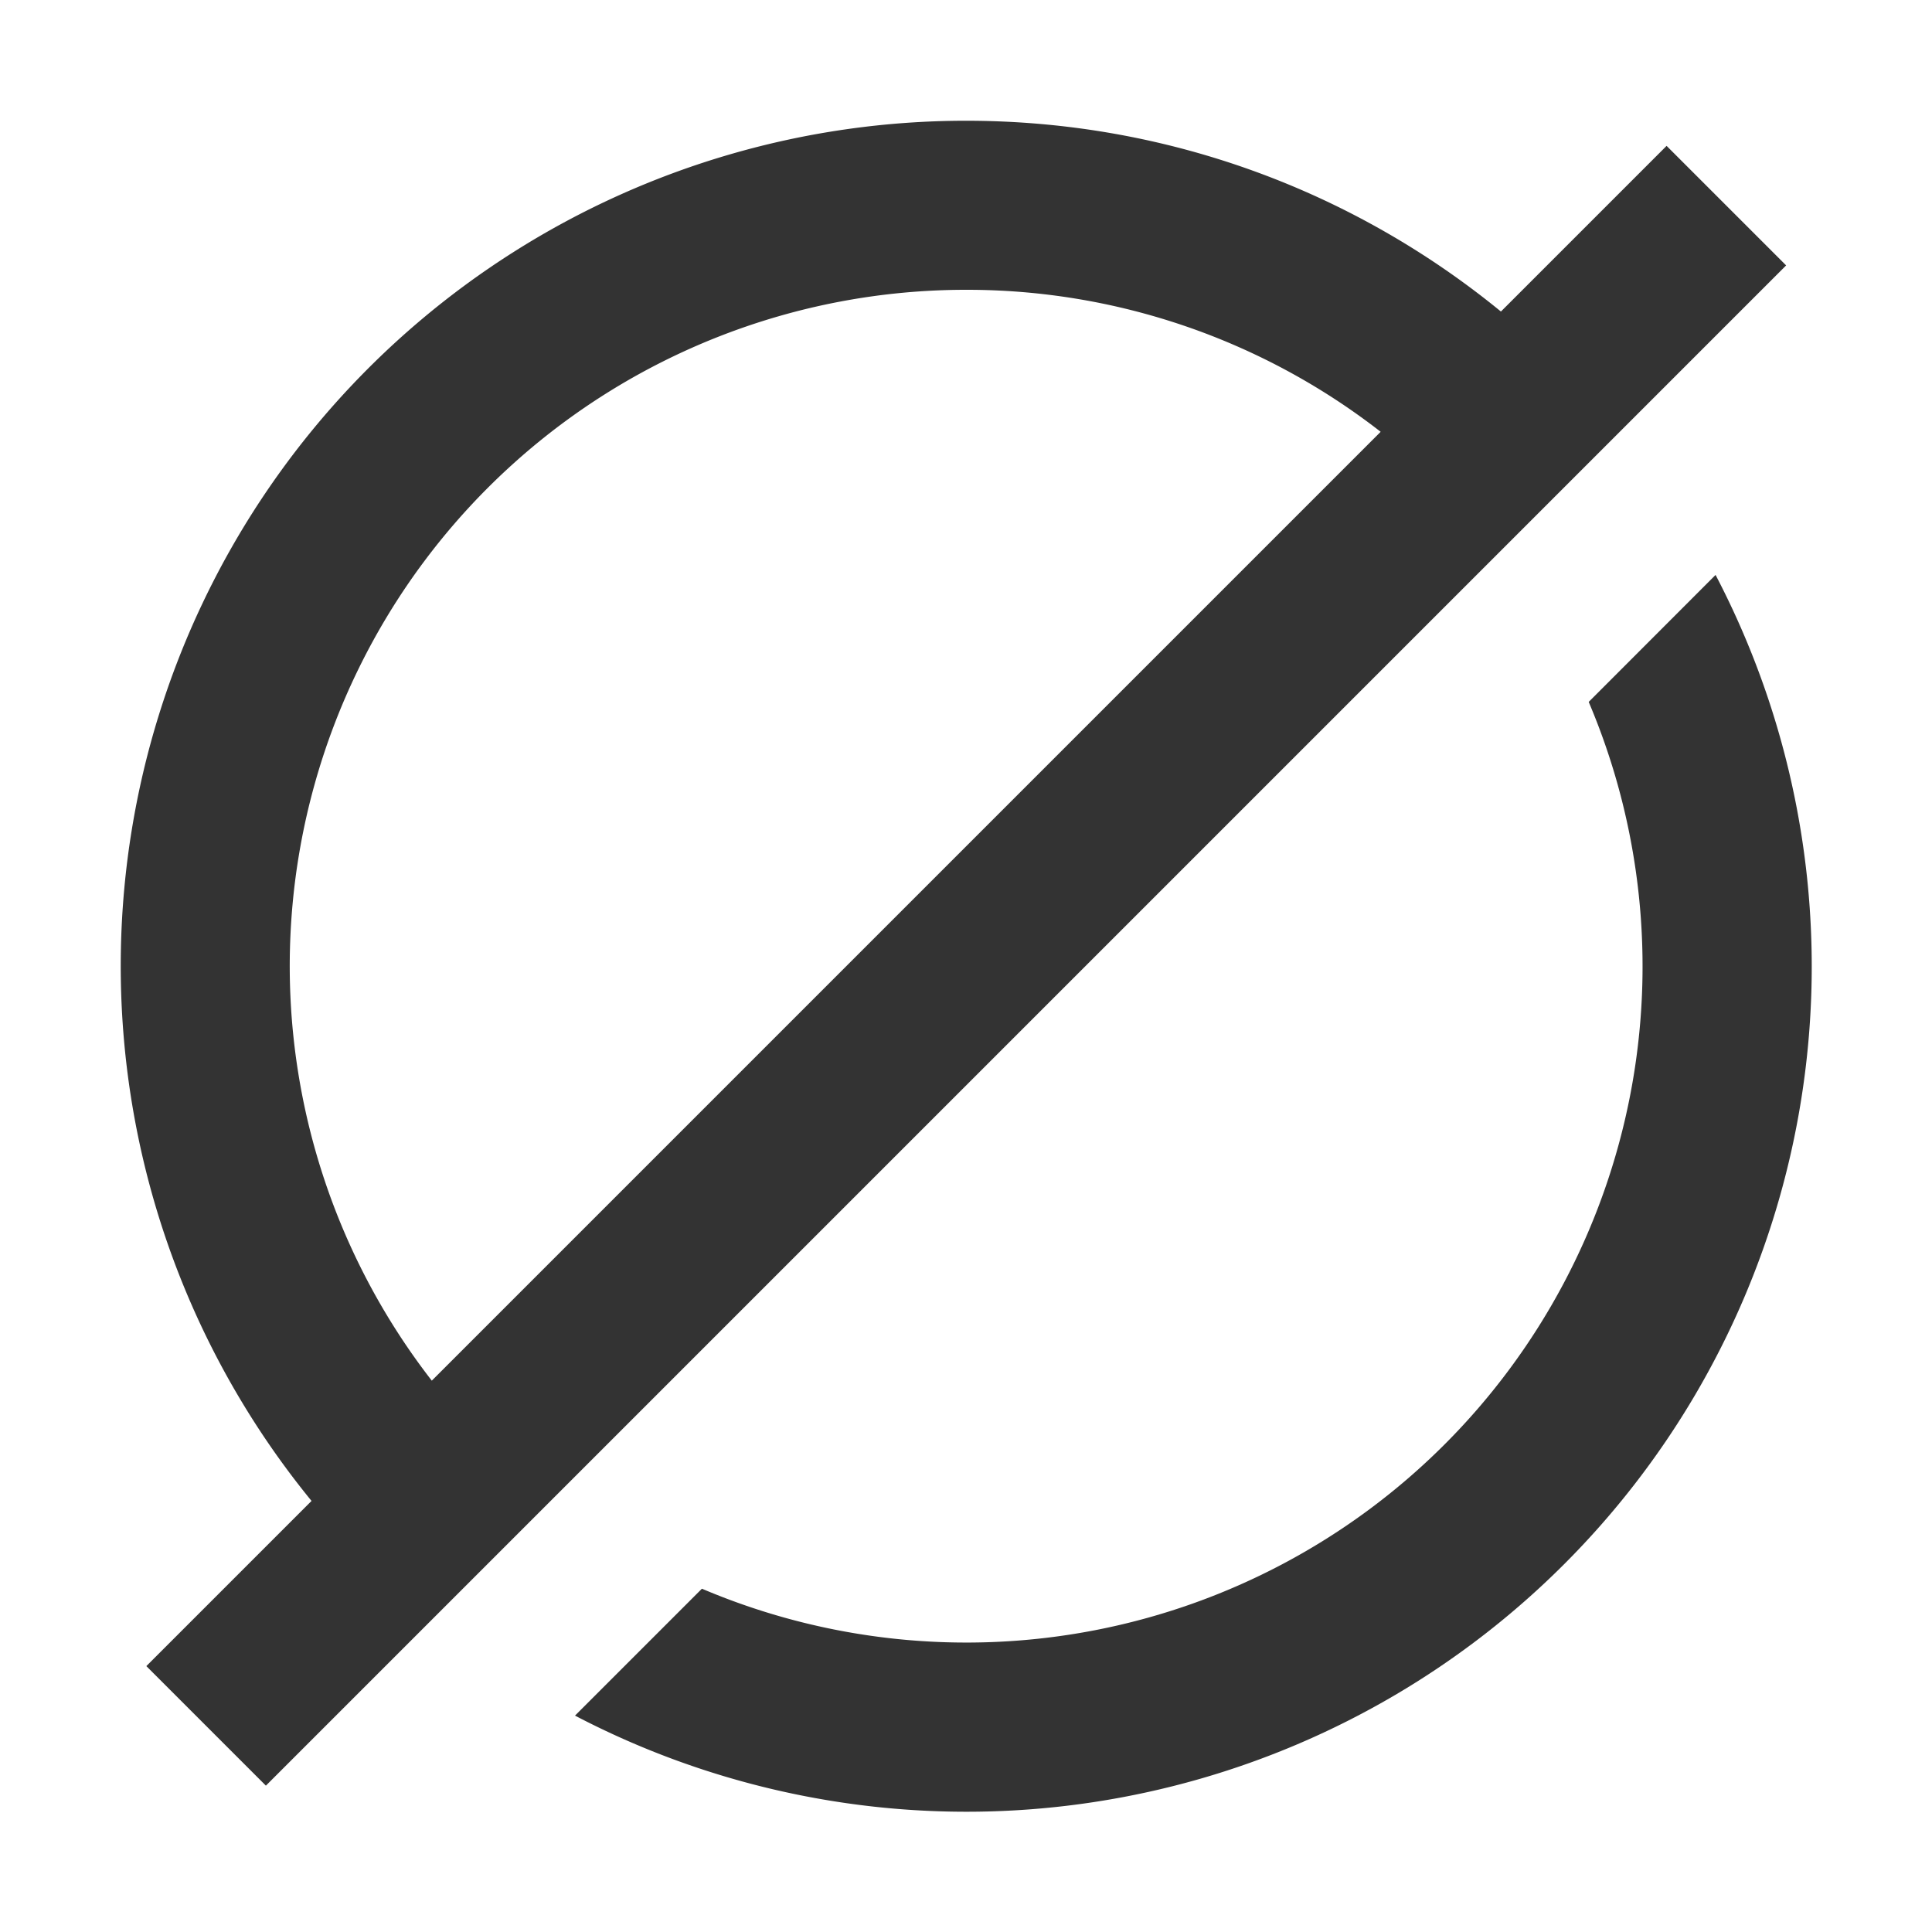 <?xml version="1.0" standalone="no"?><!DOCTYPE svg PUBLIC "-//W3C//DTD SVG 1.1//EN" "http://www.w3.org/Graphics/SVG/1.1/DTD/svg11.dtd"><svg t="1602930638055" class="icon" viewBox="0 0 1024 1024" version="1.1" xmlns="http://www.w3.org/2000/svg" p-id="2188" xmlns:xlink="http://www.w3.org/1999/xlink" width="32" height="32"><defs><style type="text/css"></style></defs><path d="M909.312 304.768a448 448 0 0 1-604.544 604.544l67.264-67.264a358.4 358.4 0 0 0 470.016-470.016l67.2-67.264zM512 64c107.584 0 206.336 37.952 283.52 101.12l87.808-87.808 63.36 63.36-805.76 805.76-63.36-63.36L165.12 795.52A448 448 0 0 1 512 64z m0 89.6a358.4 358.4 0 0 0-283.136 578.176l502.912-502.912A356.864 356.864 0 0 0 512 153.6z" fill="#333333" p-id="2189"></path></svg>